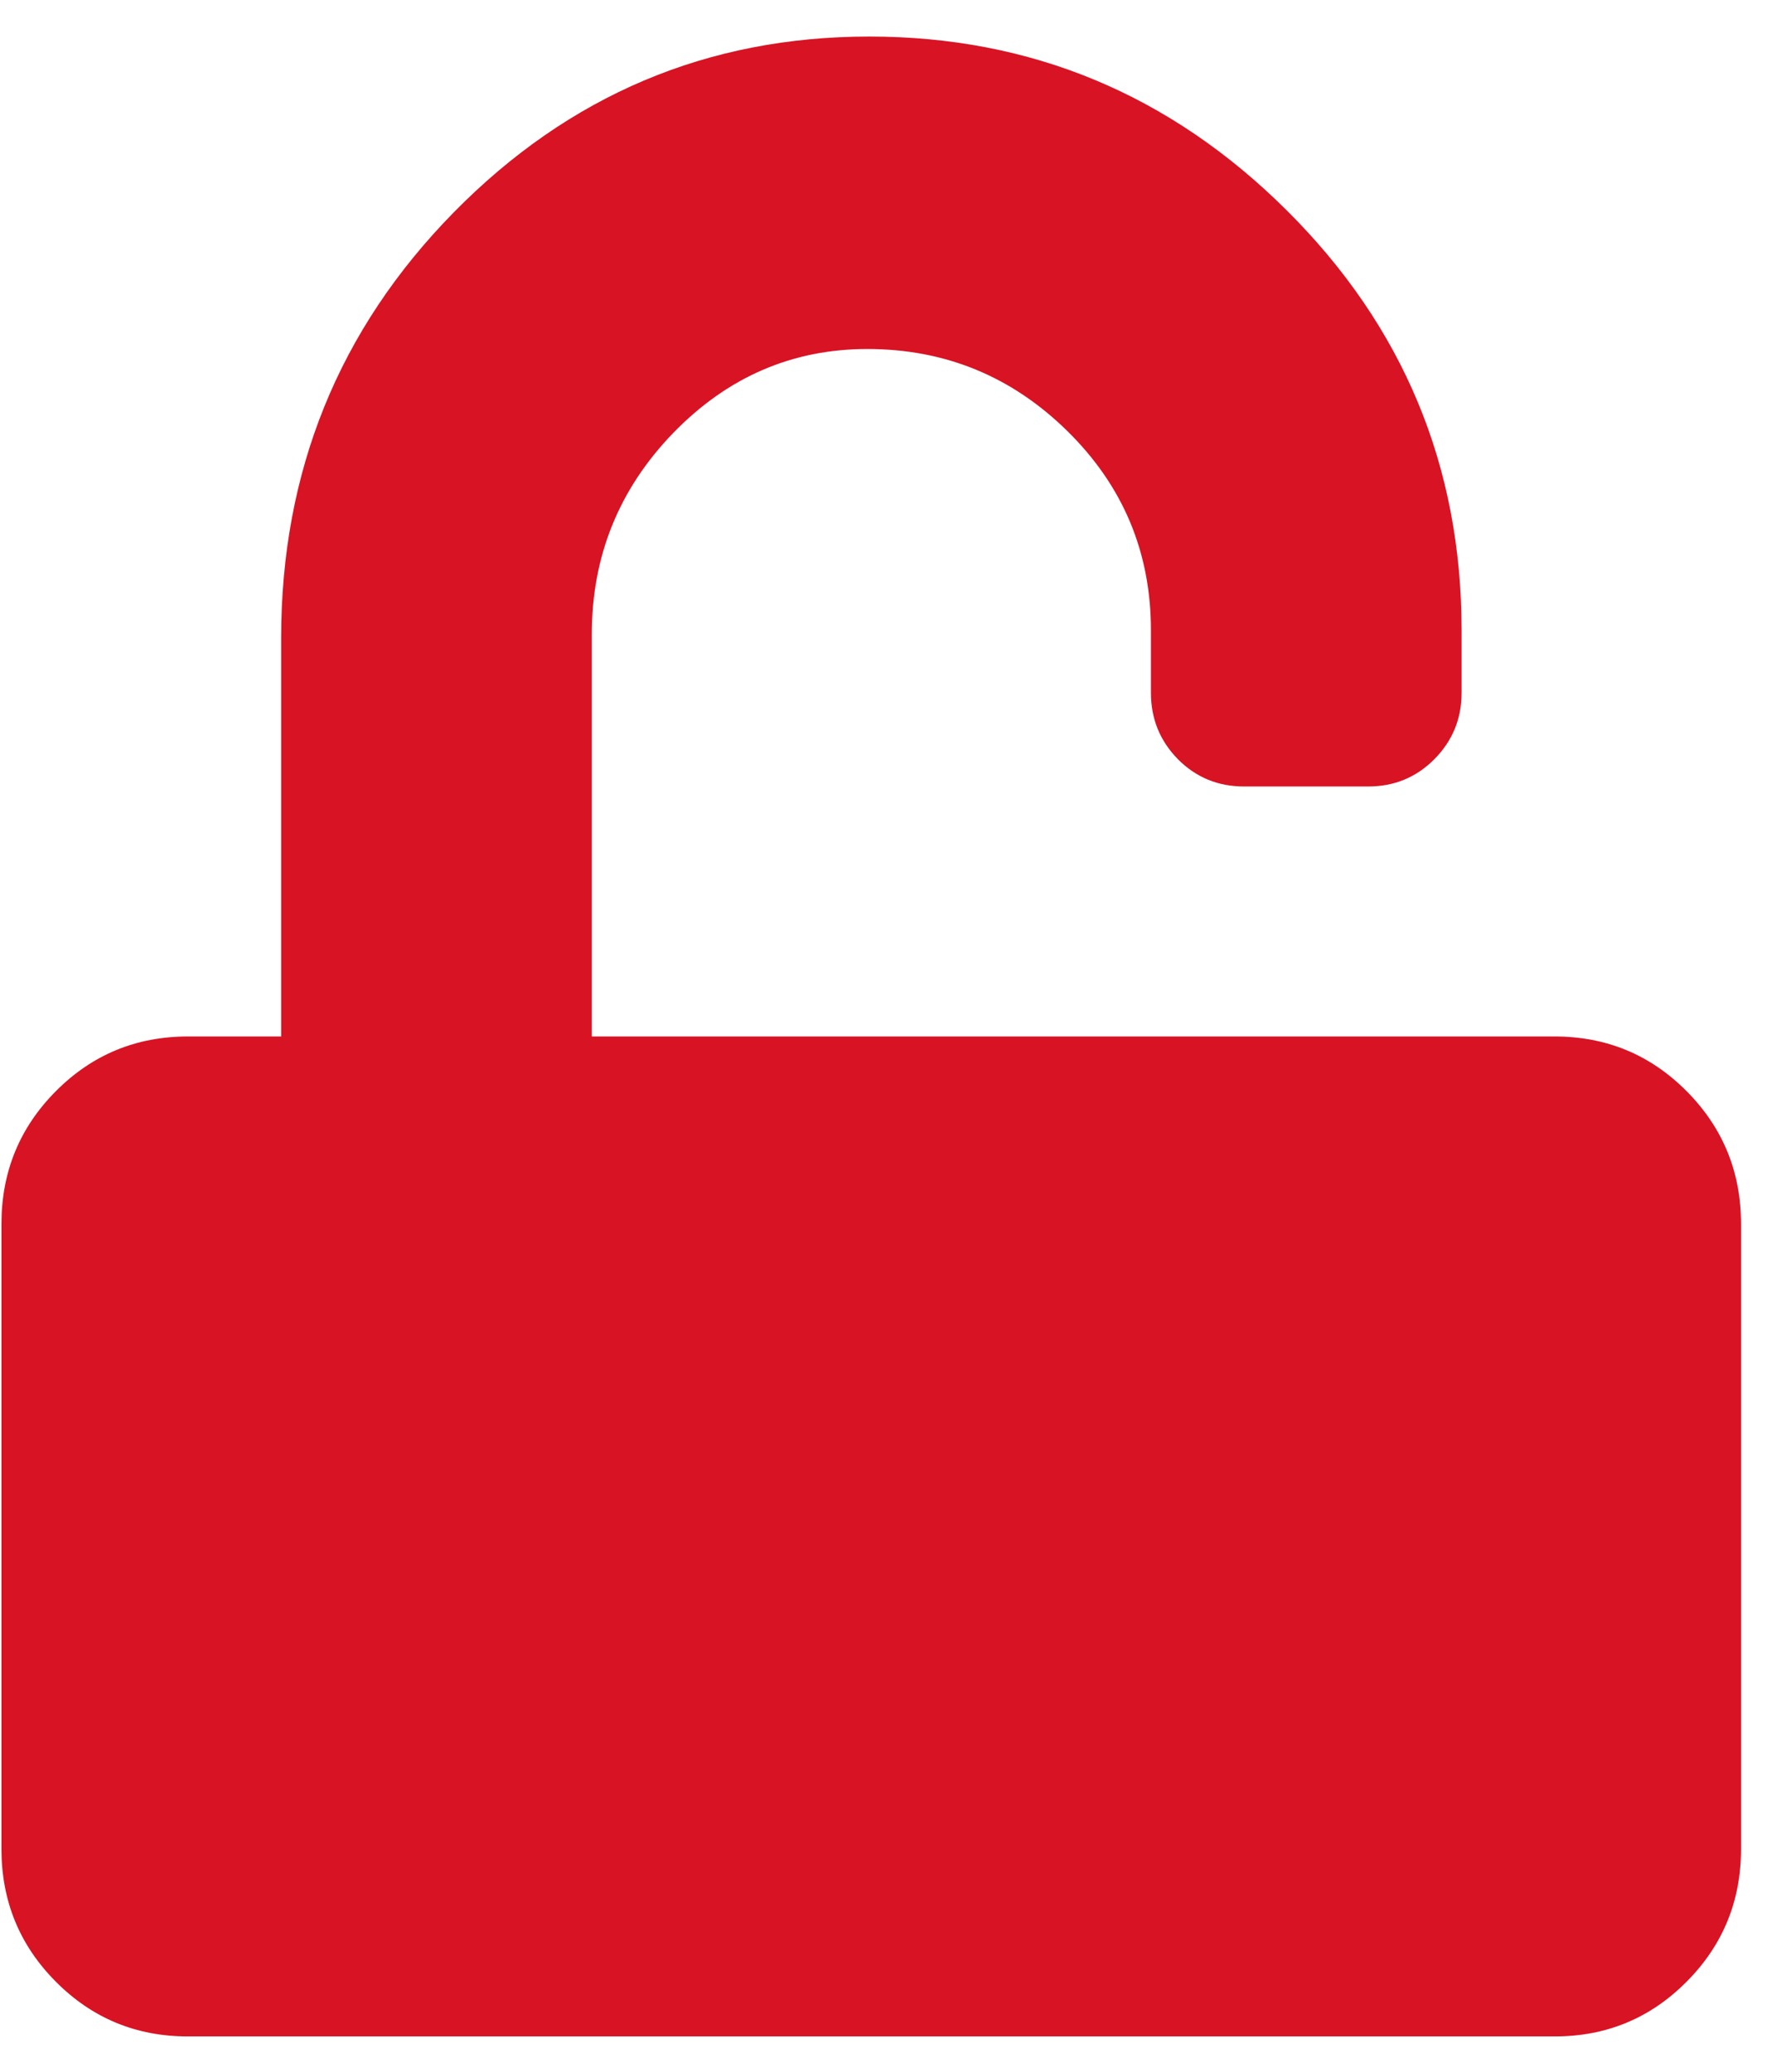 <svg width="43" height="50" viewBox="0 0 43 50" fill="none" xmlns="http://www.w3.org/2000/svg">
<path d="M14.288 25.012H37.535C38.784 25.012 39.846 25.452 40.721 26.332C41.597 27.213 42.035 28.281 42.035 29.536V44.617C42.035 45.873 41.597 46.941 40.721 47.821C39.846 48.702 38.784 49.142 37.535 49.142H4.535C3.286 49.142 2.224 48.702 1.348 47.821C0.472 46.941 0.035 45.873 0.035 44.617V29.536C0.035 28.281 0.472 27.213 1.348 26.332C2.224 25.452 3.286 25.012 4.535 25.012H6.788V15.4C6.788 11.378 8.177 7.953 10.955 5.125C13.737 2.296 17.081 0.882 20.988 0.882C24.895 0.882 28.255 2.28 31.068 5.078C33.881 7.875 35.288 11.253 35.288 15.212V16.721C35.288 17.346 35.068 17.88 34.628 18.323C34.192 18.76 33.661 18.979 33.035 18.979H30.035C29.408 18.979 28.877 18.76 28.441 18.323C28.006 17.88 27.788 17.346 27.788 16.721V15.212C27.788 13.327 27.115 11.723 25.768 10.4C24.426 9.082 22.817 8.422 20.941 8.422C19.128 8.422 17.566 9.097 16.255 10.447C14.944 11.801 14.288 13.421 14.288 15.306V25.012Z" fill="#D81324"/>
</svg>
